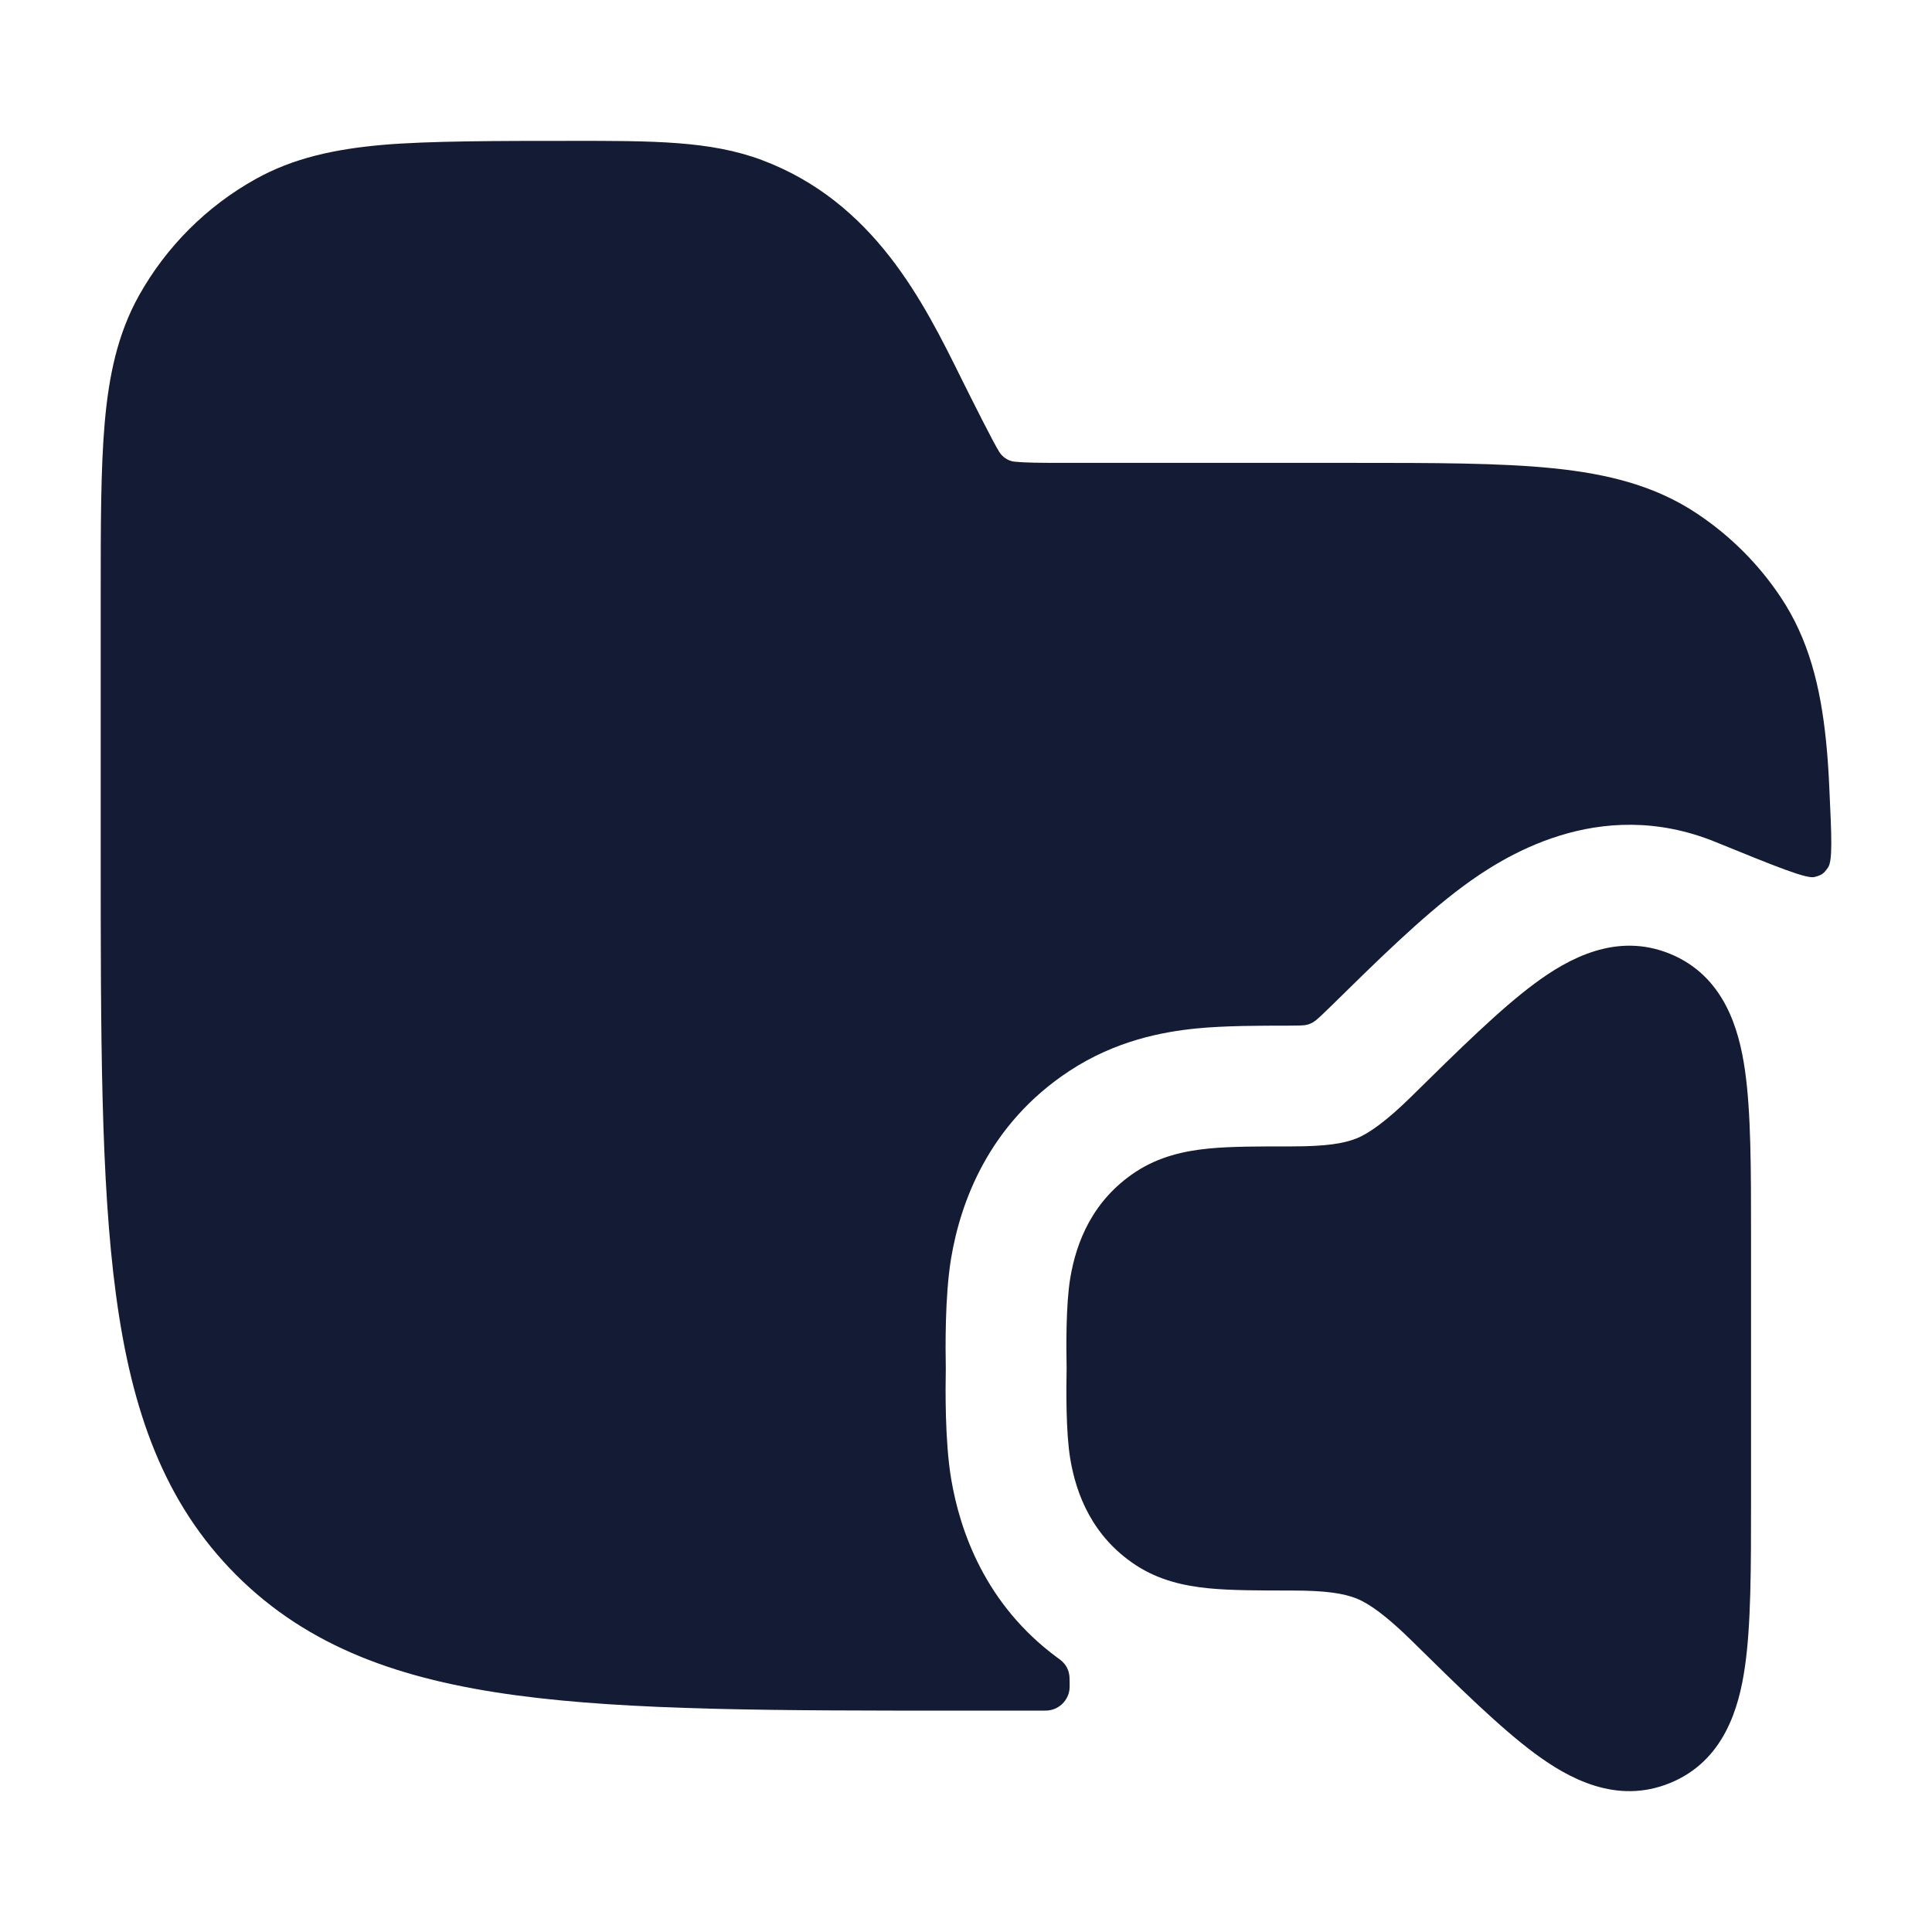 <svg width="24" height="24" viewBox="0 0 24 24" fill="none" xmlns="http://www.w3.org/2000/svg">
<path d="M9.464 1.988C8.825 1.749 8.113 1.749 7.084 1.75C6.205 1.75 5.323 1.75 4.751 1.8C4.161 1.852 3.645 1.962 3.174 2.225C2.566 2.564 2.065 3.065 1.726 3.672C1.463 4.143 1.353 4.66 1.301 5.249C1.251 5.822 1.251 6.53 1.251 7.409V10.557C1.251 12.865 1.251 14.674 1.441 16.086C1.635 17.531 2.04 18.671 2.935 19.566C3.83 20.46 4.97 20.866 6.415 21.06C7.826 21.25 9.635 21.25 11.944 21.25H12.928C12.984 21.25 13.011 21.25 13.035 21.246C13.165 21.226 13.267 21.122 13.285 20.991C13.288 20.968 13.288 20.94 13.287 20.884C13.286 20.852 13.286 20.836 13.285 20.823C13.276 20.744 13.245 20.683 13.186 20.631C13.176 20.622 13.16 20.61 13.128 20.587C12.239 19.929 11.924 19.019 11.815 18.368C11.736 17.893 11.745 17.242 11.749 17C11.745 16.757 11.736 16.106 11.815 15.631C11.93 14.943 12.276 13.967 13.284 13.304C13.86 12.925 14.445 12.818 14.86 12.776C15.216 12.741 15.653 12.741 15.999 12.741C16.028 12.741 16.057 12.741 16.086 12.74C16.177 12.739 16.222 12.739 16.275 12.717C16.327 12.696 16.36 12.665 16.426 12.603C16.465 12.566 16.504 12.528 16.538 12.495C17.088 11.954 17.659 11.392 18.173 11.011C18.644 10.663 19.851 9.865 21.31 10.459C22.066 10.767 22.444 10.921 22.542 10.894C22.632 10.87 22.655 10.853 22.708 10.777C22.767 10.693 22.753 10.389 22.724 9.779C22.715 9.574 22.702 9.383 22.684 9.209C22.615 8.529 22.468 7.938 22.119 7.416C21.846 7.007 21.494 6.655 21.084 6.382C20.562 6.033 19.972 5.886 19.292 5.817C18.632 5.75 17.811 5.75 16.791 5.75L13.237 5.75C12.921 5.75 12.741 5.749 12.607 5.735C12.505 5.728 12.436 5.652 12.414 5.615C12.342 5.502 12.085 4.989 11.944 4.706C11.472 3.751 10.859 2.512 9.464 1.988Z" fill="#141B34"/>
<path d="M19.066 12.216C19.482 11.908 20.079 11.577 20.744 11.848C21.415 12.122 21.603 12.781 21.676 13.292C21.752 13.816 21.752 14.523 21.752 15.356V18.643C21.752 19.476 21.752 20.183 21.676 20.706C21.603 21.217 21.415 21.877 20.744 22.15C20.079 22.421 19.482 22.09 19.066 21.782C18.638 21.465 18.13 20.966 17.531 20.376C17.228 20.078 17.008 19.919 16.851 19.857C16.69 19.794 16.477 19.758 16.043 19.758H16.043C15.663 19.758 15.289 19.758 15.01 19.73C14.71 19.7 14.398 19.632 14.108 19.442C13.572 19.089 13.369 18.568 13.295 18.121C13.24 17.791 13.245 17.261 13.25 16.999C13.245 16.738 13.24 16.207 13.295 15.878C13.369 15.431 13.572 14.91 14.108 14.557C14.398 14.367 14.71 14.298 15.01 14.268C15.289 14.24 15.663 14.241 16.043 14.241C16.477 14.241 16.69 14.205 16.851 14.142C17.008 14.079 17.228 13.921 17.531 13.623C18.13 13.033 18.638 12.533 19.066 12.216Z" fill="#141B34"/>
</svg>
